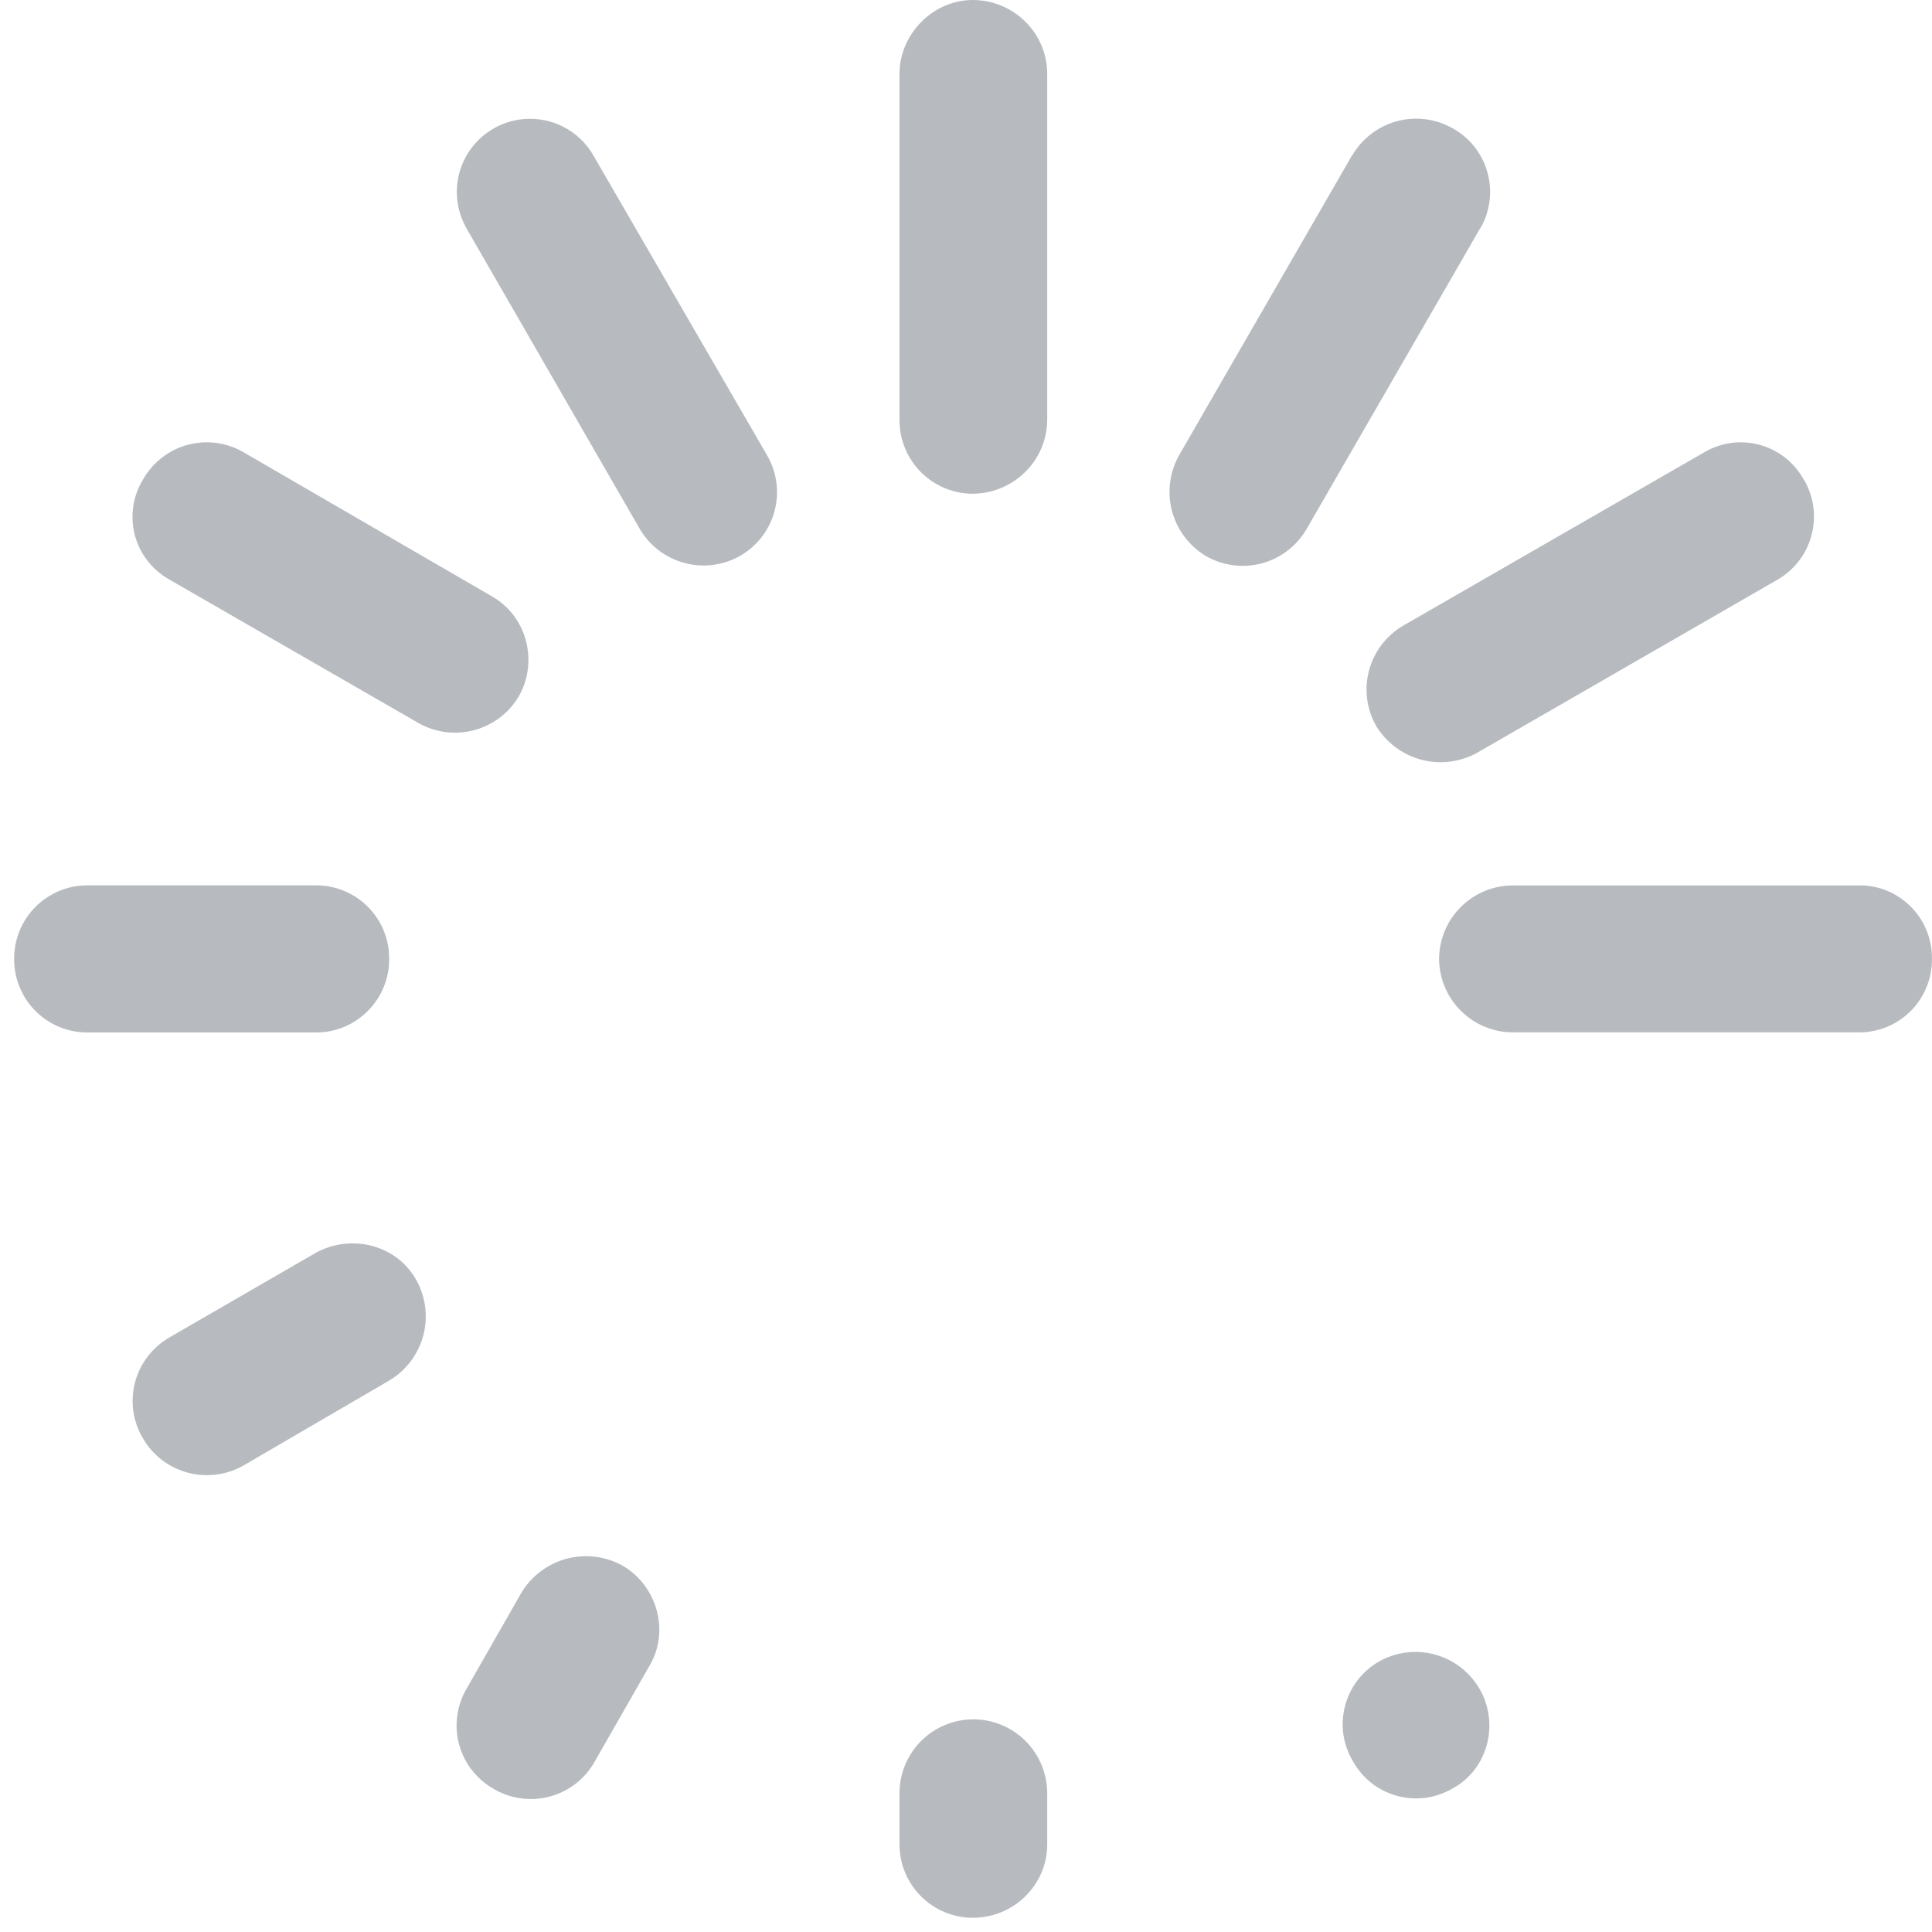 <svg width="28" height="28" viewBox="0 0 28 28" fill="none" xmlns="http://www.w3.org/2000/svg">
<g opacity="0.5">
<path d="M21.439 24.47C21.735 24.971 21.569 25.64 21.052 25.92C20.932 25.99 20.799 26.036 20.662 26.055C20.524 26.073 20.384 26.064 20.25 26.028C20.116 25.992 19.99 25.929 19.88 25.844C19.771 25.759 19.679 25.652 19.611 25.531C19.539 25.412 19.491 25.28 19.47 25.142C19.45 25.004 19.457 24.863 19.492 24.729C19.526 24.594 19.587 24.467 19.671 24.356C19.756 24.245 19.861 24.151 19.981 24.082C20.227 23.942 20.517 23.904 20.79 23.977C21.063 24.05 21.296 24.227 21.439 24.47ZM15.177 26.733C15.177 27.31 14.699 27.794 14.098 27.794C13.817 27.794 13.547 27.682 13.348 27.483C13.149 27.284 13.037 27.015 13.036 26.733V25.989C13.036 25.705 13.149 25.433 13.349 25.232C13.55 25.031 13.822 24.918 14.106 24.918C14.39 24.918 14.663 25.031 14.863 25.232C15.064 25.433 15.177 25.705 15.177 25.989V26.733ZM8.617 25.534C8.478 25.779 8.249 25.959 7.978 26.034C7.707 26.11 7.417 26.074 7.172 25.936L7.159 25.928C7.036 25.86 6.928 25.767 6.841 25.656C6.754 25.546 6.691 25.418 6.654 25.283C6.617 25.147 6.608 25.005 6.627 24.865C6.646 24.726 6.692 24.591 6.764 24.47L7.554 23.087C7.7 22.842 7.936 22.664 8.211 22.59C8.487 22.517 8.78 22.554 9.028 22.693C9.529 22.99 9.712 23.652 9.407 24.152L8.617 25.534V25.534ZM3.529 21.239C3.283 21.379 2.991 21.416 2.718 21.342C2.444 21.268 2.211 21.089 2.07 20.843C1.999 20.723 1.952 20.59 1.932 20.451C1.913 20.313 1.921 20.172 1.956 20.037C1.991 19.901 2.053 19.774 2.138 19.663C2.222 19.552 2.328 19.458 2.448 19.387L4.576 18.157C5.085 17.877 5.746 18.034 6.034 18.552C6.171 18.799 6.207 19.089 6.133 19.361C6.059 19.633 5.882 19.865 5.639 20.009L3.529 21.239ZM1.268 14.963C1.128 14.964 0.99 14.937 0.862 14.884C0.733 14.831 0.616 14.753 0.517 14.655C0.418 14.557 0.34 14.44 0.287 14.312C0.233 14.183 0.205 14.045 0.205 13.906V13.901C0.204 13.762 0.23 13.623 0.282 13.494C0.335 13.364 0.412 13.246 0.51 13.147C0.608 13.048 0.725 12.969 0.853 12.914C0.982 12.86 1.12 12.831 1.259 12.831H4.578C4.717 12.83 4.855 12.857 4.984 12.91C5.113 12.963 5.23 13.041 5.329 13.139C5.427 13.237 5.506 13.354 5.559 13.482C5.613 13.611 5.64 13.749 5.64 13.888V13.893C5.642 14.032 5.616 14.171 5.563 14.3C5.511 14.429 5.434 14.547 5.336 14.646C5.238 14.746 5.122 14.825 4.994 14.88C4.865 14.934 4.727 14.963 4.588 14.963H1.268V14.963ZM2.453 8.398C2.331 8.33 2.224 8.238 2.138 8.128C2.052 8.017 1.989 7.89 1.954 7.755C1.918 7.619 1.911 7.478 1.931 7.34C1.951 7.201 2 7.068 2.073 6.949C2.142 6.827 2.235 6.719 2.346 6.633C2.457 6.547 2.584 6.483 2.719 6.447C2.855 6.41 2.997 6.401 3.136 6.419C3.275 6.438 3.409 6.484 3.531 6.555L7.128 8.642C7.638 8.932 7.803 9.583 7.523 10.085C7.381 10.329 7.149 10.507 6.876 10.581C6.604 10.655 6.313 10.619 6.067 10.48L2.452 8.398H2.453ZM6.764 3.316L9.271 7.664C9.414 7.909 9.648 8.087 9.923 8.16C10.197 8.233 10.489 8.193 10.735 8.051C10.856 7.98 10.961 7.886 11.046 7.775C11.13 7.663 11.192 7.536 11.227 7.401C11.262 7.265 11.271 7.124 11.251 6.986C11.232 6.847 11.185 6.714 11.114 6.593L8.6 2.253C8.46 2.009 8.229 1.831 7.957 1.758C7.686 1.685 7.396 1.723 7.152 1.863C6.909 2.003 6.731 2.234 6.657 2.506C6.584 2.777 6.622 3.067 6.762 3.311L6.764 3.316ZM13.036 1.069C13.036 0.494 13.522 0 14.098 0C14.691 0 15.177 0.479 15.177 1.071V6.078C15.177 6.671 14.699 7.148 14.098 7.156C13.815 7.155 13.545 7.042 13.345 6.841C13.146 6.64 13.035 6.369 13.036 6.086V1.067V1.069ZM19.596 2.255C19.738 2.01 19.97 1.831 20.243 1.757C20.517 1.683 20.808 1.72 21.054 1.86C21.298 1.995 21.479 2.222 21.555 2.491C21.632 2.76 21.599 3.048 21.464 3.292L21.447 3.317L18.937 7.665C18.796 7.911 18.562 8.09 18.289 8.164C18.015 8.238 17.724 8.2 17.478 8.059C17.235 7.914 17.058 7.679 16.985 7.405C16.913 7.131 16.951 6.84 17.091 6.593L19.594 2.253L19.596 2.255ZM24.699 6.555L20.34 9.065C20.095 9.207 19.916 9.44 19.842 9.713C19.768 9.986 19.805 10.277 19.945 10.523C20.092 10.763 20.325 10.937 20.597 11.01C20.869 11.082 21.158 11.047 21.404 10.912L25.763 8.4C26.004 8.26 26.181 8.031 26.253 7.761C26.326 7.492 26.289 7.204 26.15 6.962L26.141 6.951C26.074 6.828 25.983 6.721 25.874 6.634C25.764 6.548 25.638 6.484 25.504 6.447C25.369 6.41 25.229 6.401 25.09 6.419C24.952 6.438 24.819 6.484 24.699 6.555V6.555ZM26.939 12.831C27.079 12.829 27.218 12.856 27.348 12.909C27.478 12.963 27.596 13.042 27.695 13.142C27.794 13.242 27.872 13.36 27.924 13.491C27.976 13.621 28.002 13.761 27.999 13.901C28 14.04 27.974 14.177 27.921 14.306C27.869 14.434 27.792 14.55 27.695 14.649C27.597 14.748 27.481 14.826 27.354 14.88C27.226 14.933 27.089 14.961 26.95 14.962H21.92C21.638 14.96 21.367 14.846 21.168 14.646C20.969 14.446 20.857 14.175 20.856 13.893C20.859 13.612 20.972 13.343 21.171 13.145C21.37 12.946 21.639 12.834 21.92 12.832H26.937L26.939 12.831Z" fill="#707880"/>
</g>
</svg>
